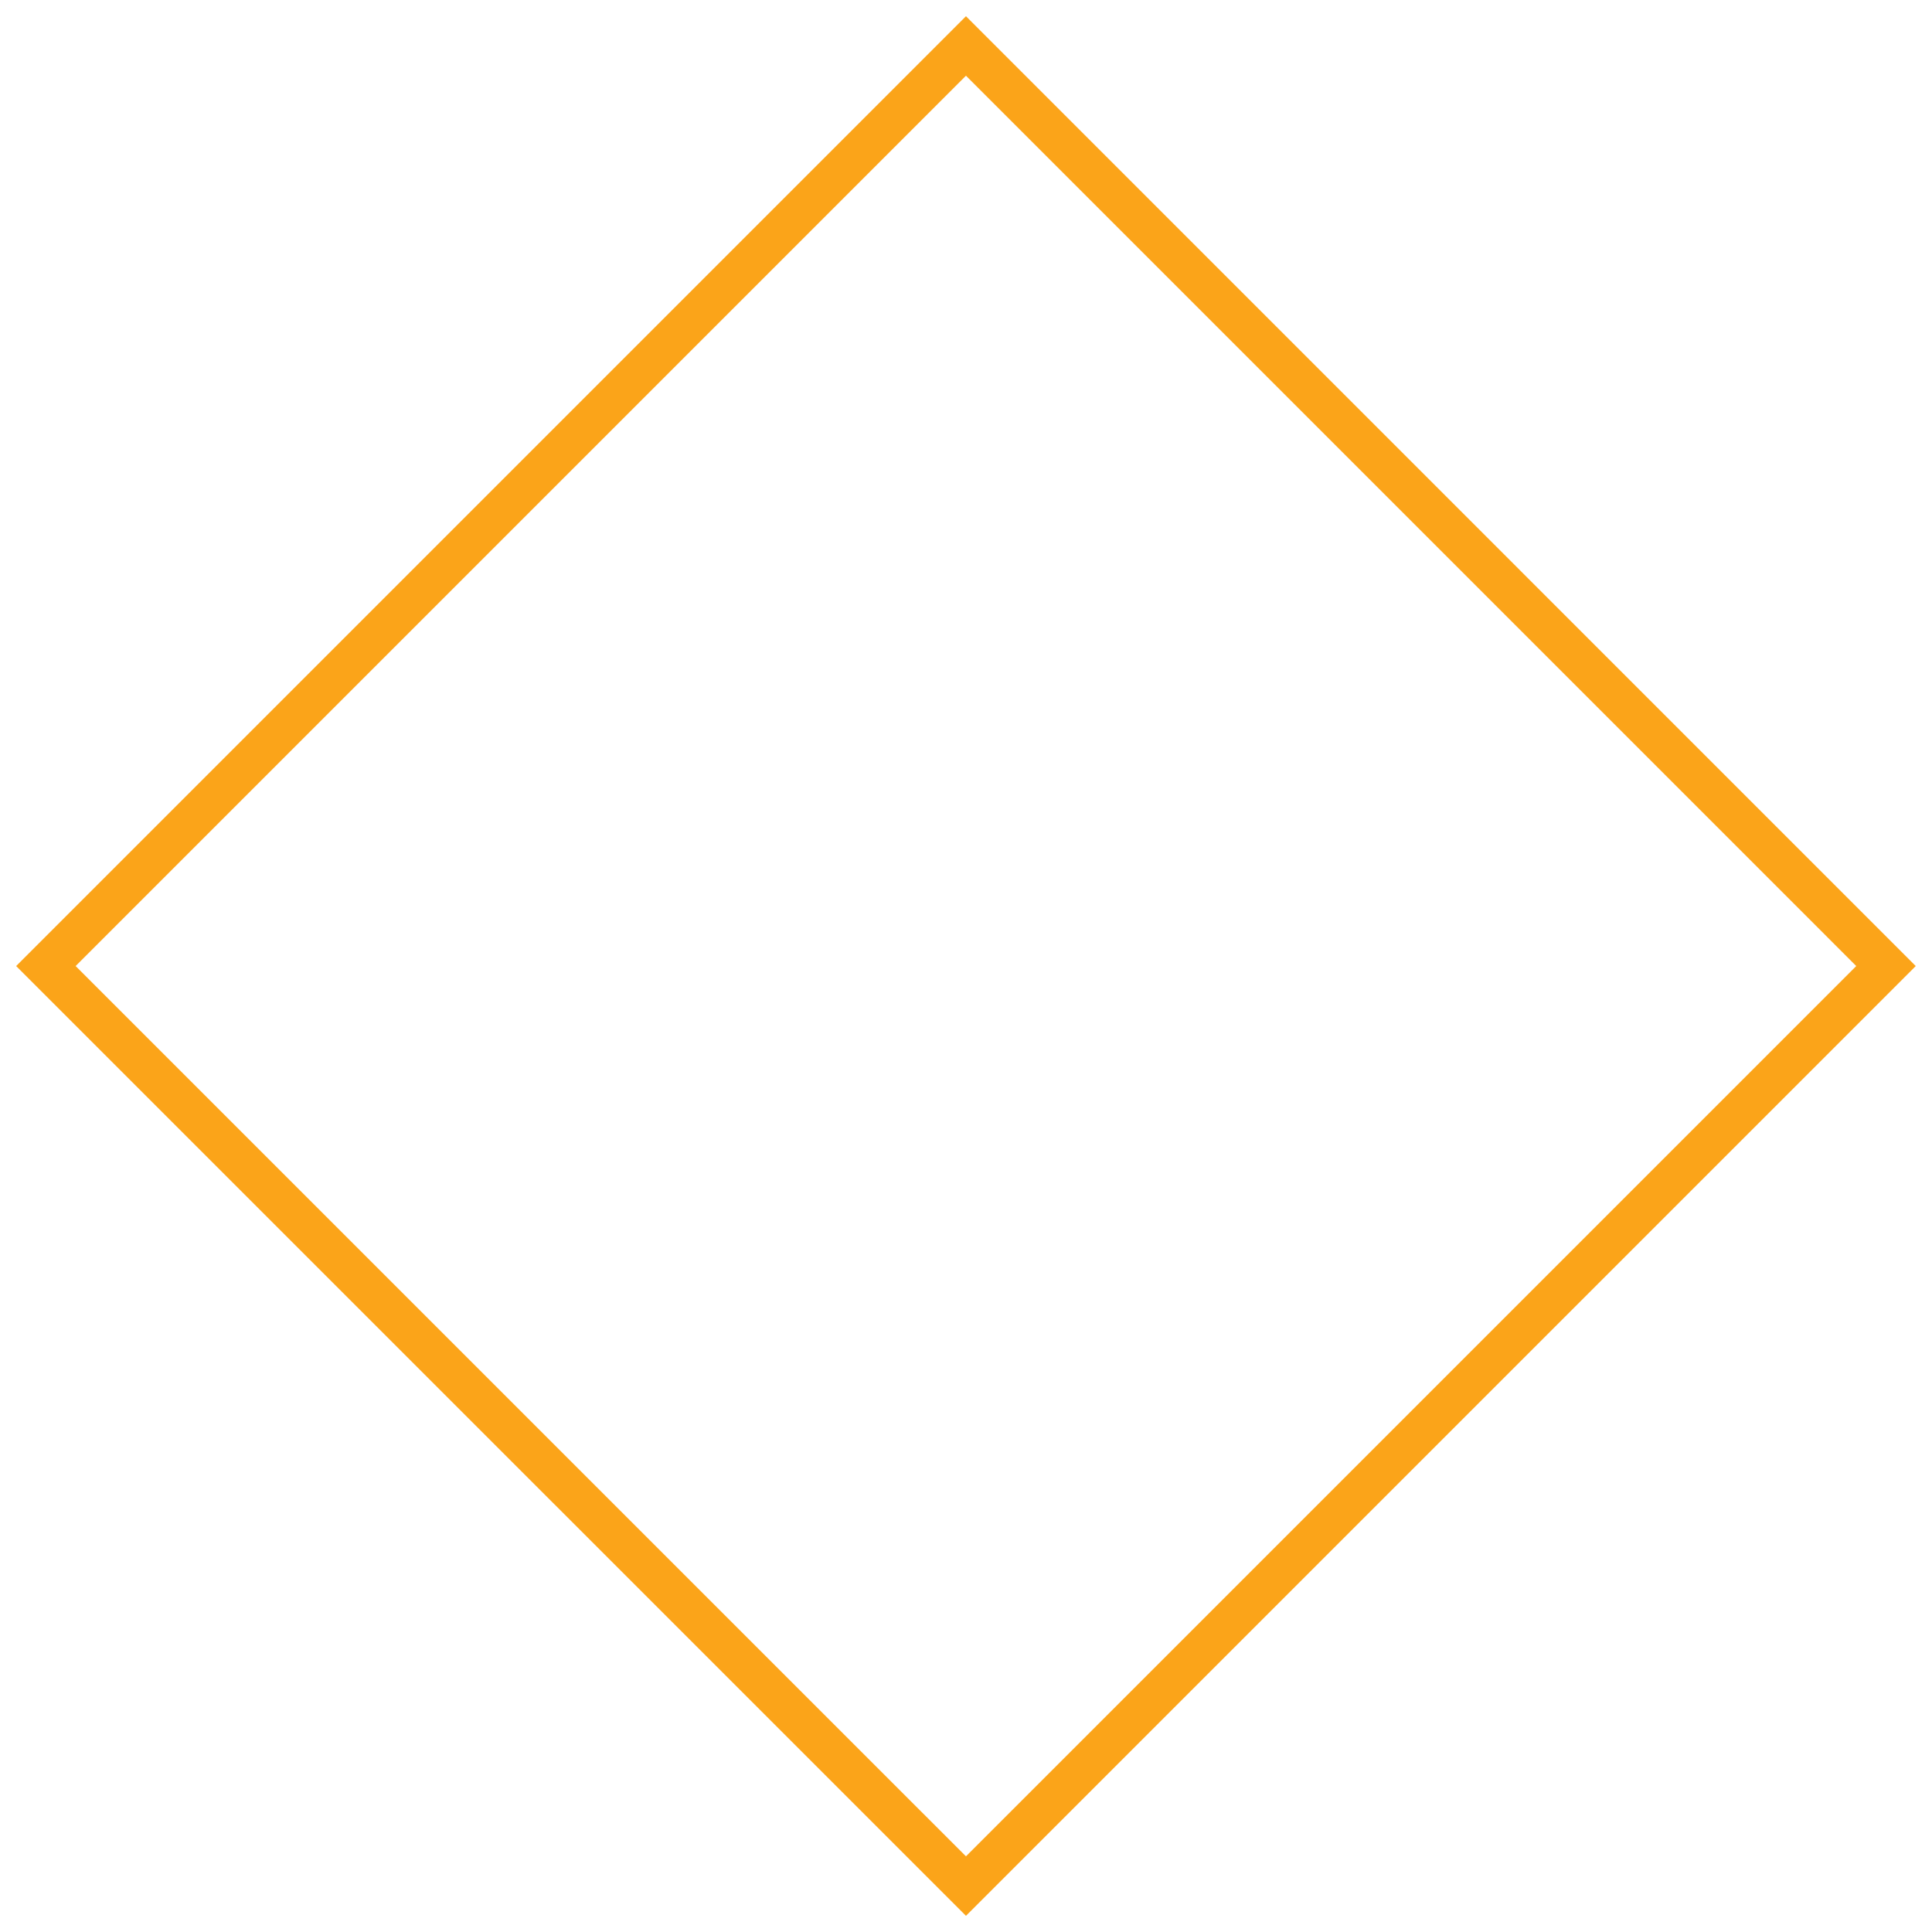<svg xmlns="http://www.w3.org/2000/svg" xml:space="preserve" width="480px" height="480px" fill-rule="evenodd" clip-rule="evenodd" viewBox="0 0 480 480"
 xmlns:xlink="http://www.w3.org/1999/xlink">
  <path fill="#FBA419" d="M4.01 240.01l235.98 -235.98 235.97 235.98 -235.97 235.97 -235.98 -235.97zm14.78 0l221.2 -221.2 221.19 221.2 -221.19 221.19 -221.2 -221.19z"/>
</svg>

